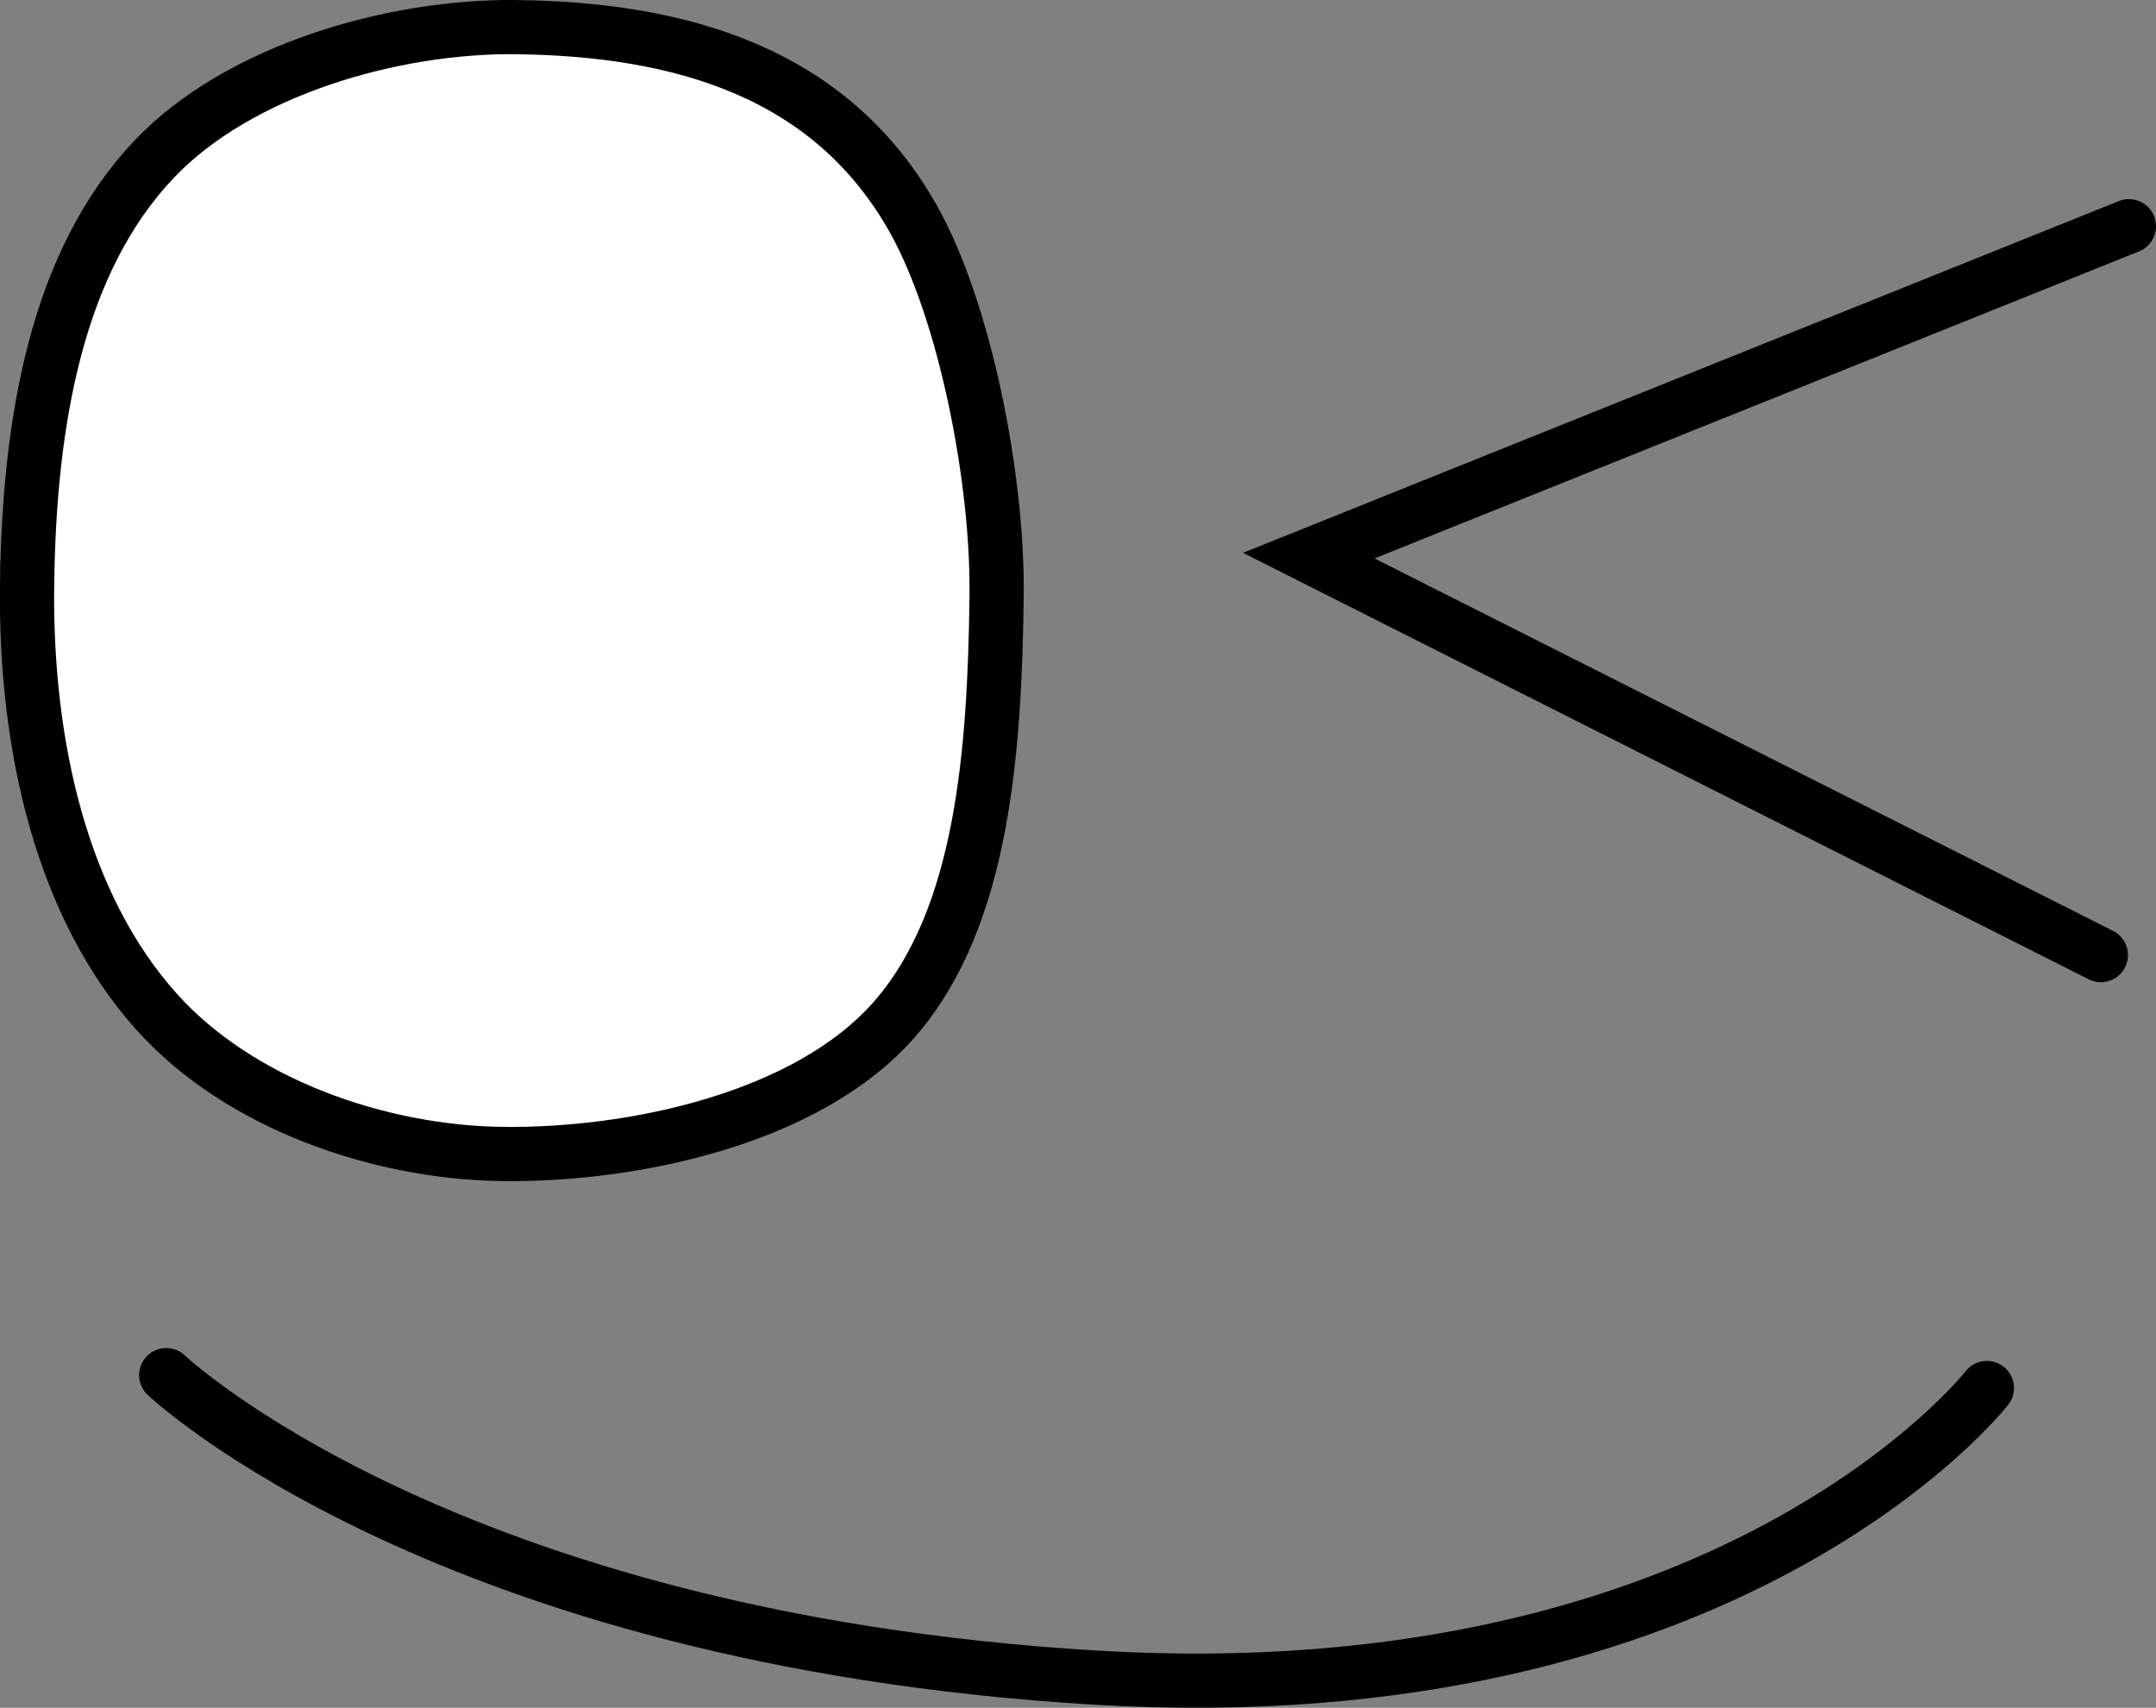 <svg version="1.1" xmlns="http://www.w3.org/2000/svg" xmlns:xlink="http://www.w3.org/1999/xlink" width="79.546" height="63.023" viewBox="0,0,79.546,63.023"><rect x="0" y="0" width="79.546" height="63.023" fill="#808080" stroke="none"/><g transform="translate(-200.227,-158.205)"><g data-paper-data="{&quot;isPaintingLayer&quot;:true}" fill-rule="nonzero" stroke="#000000" stroke-width="2" stroke-linejoin="miter" stroke-miterlimit="10" stroke-dasharray="" stroke-dashoffset="0" style="mix-blend-mode: normal"><path d="M201.227,179.778c0.076,-6.098 1.117,-11.923 4.673,-15.683c3.14,-3.321 8.865,-4.945 13.383,-4.889c5.97,0.074 11.573,1.604 14.65,7.093c1.889,3.37 3.119,9.555 3.064,13.923c-0.072,5.746 -0.517,11.825 -3.725,15.549c-3.203,3.718 -9.694,5.08 -14.507,5.021c-4.541,-0.057 -9.712,-1.837 -12.774,-5.264c-3.434,-3.845 -4.84,-9.679 -4.765,-15.75z" fill="#ffffff" stroke-linecap="butt"/><path d="M277.739,193.452l-29.225,-14.742l30.26,-12.156" data-paper-data="{&quot;index&quot;:null}" fill="none" stroke-linecap="round"/><path d="M273.533,209.429c0,0 -9.413,12.097 -32.928,10.685c-24.009,-1.442 -34.245,-11.161 -34.245,-11.161" data-paper-data="{&quot;index&quot;:null}" fill="none" stroke-linecap="round"/></g></g></svg>